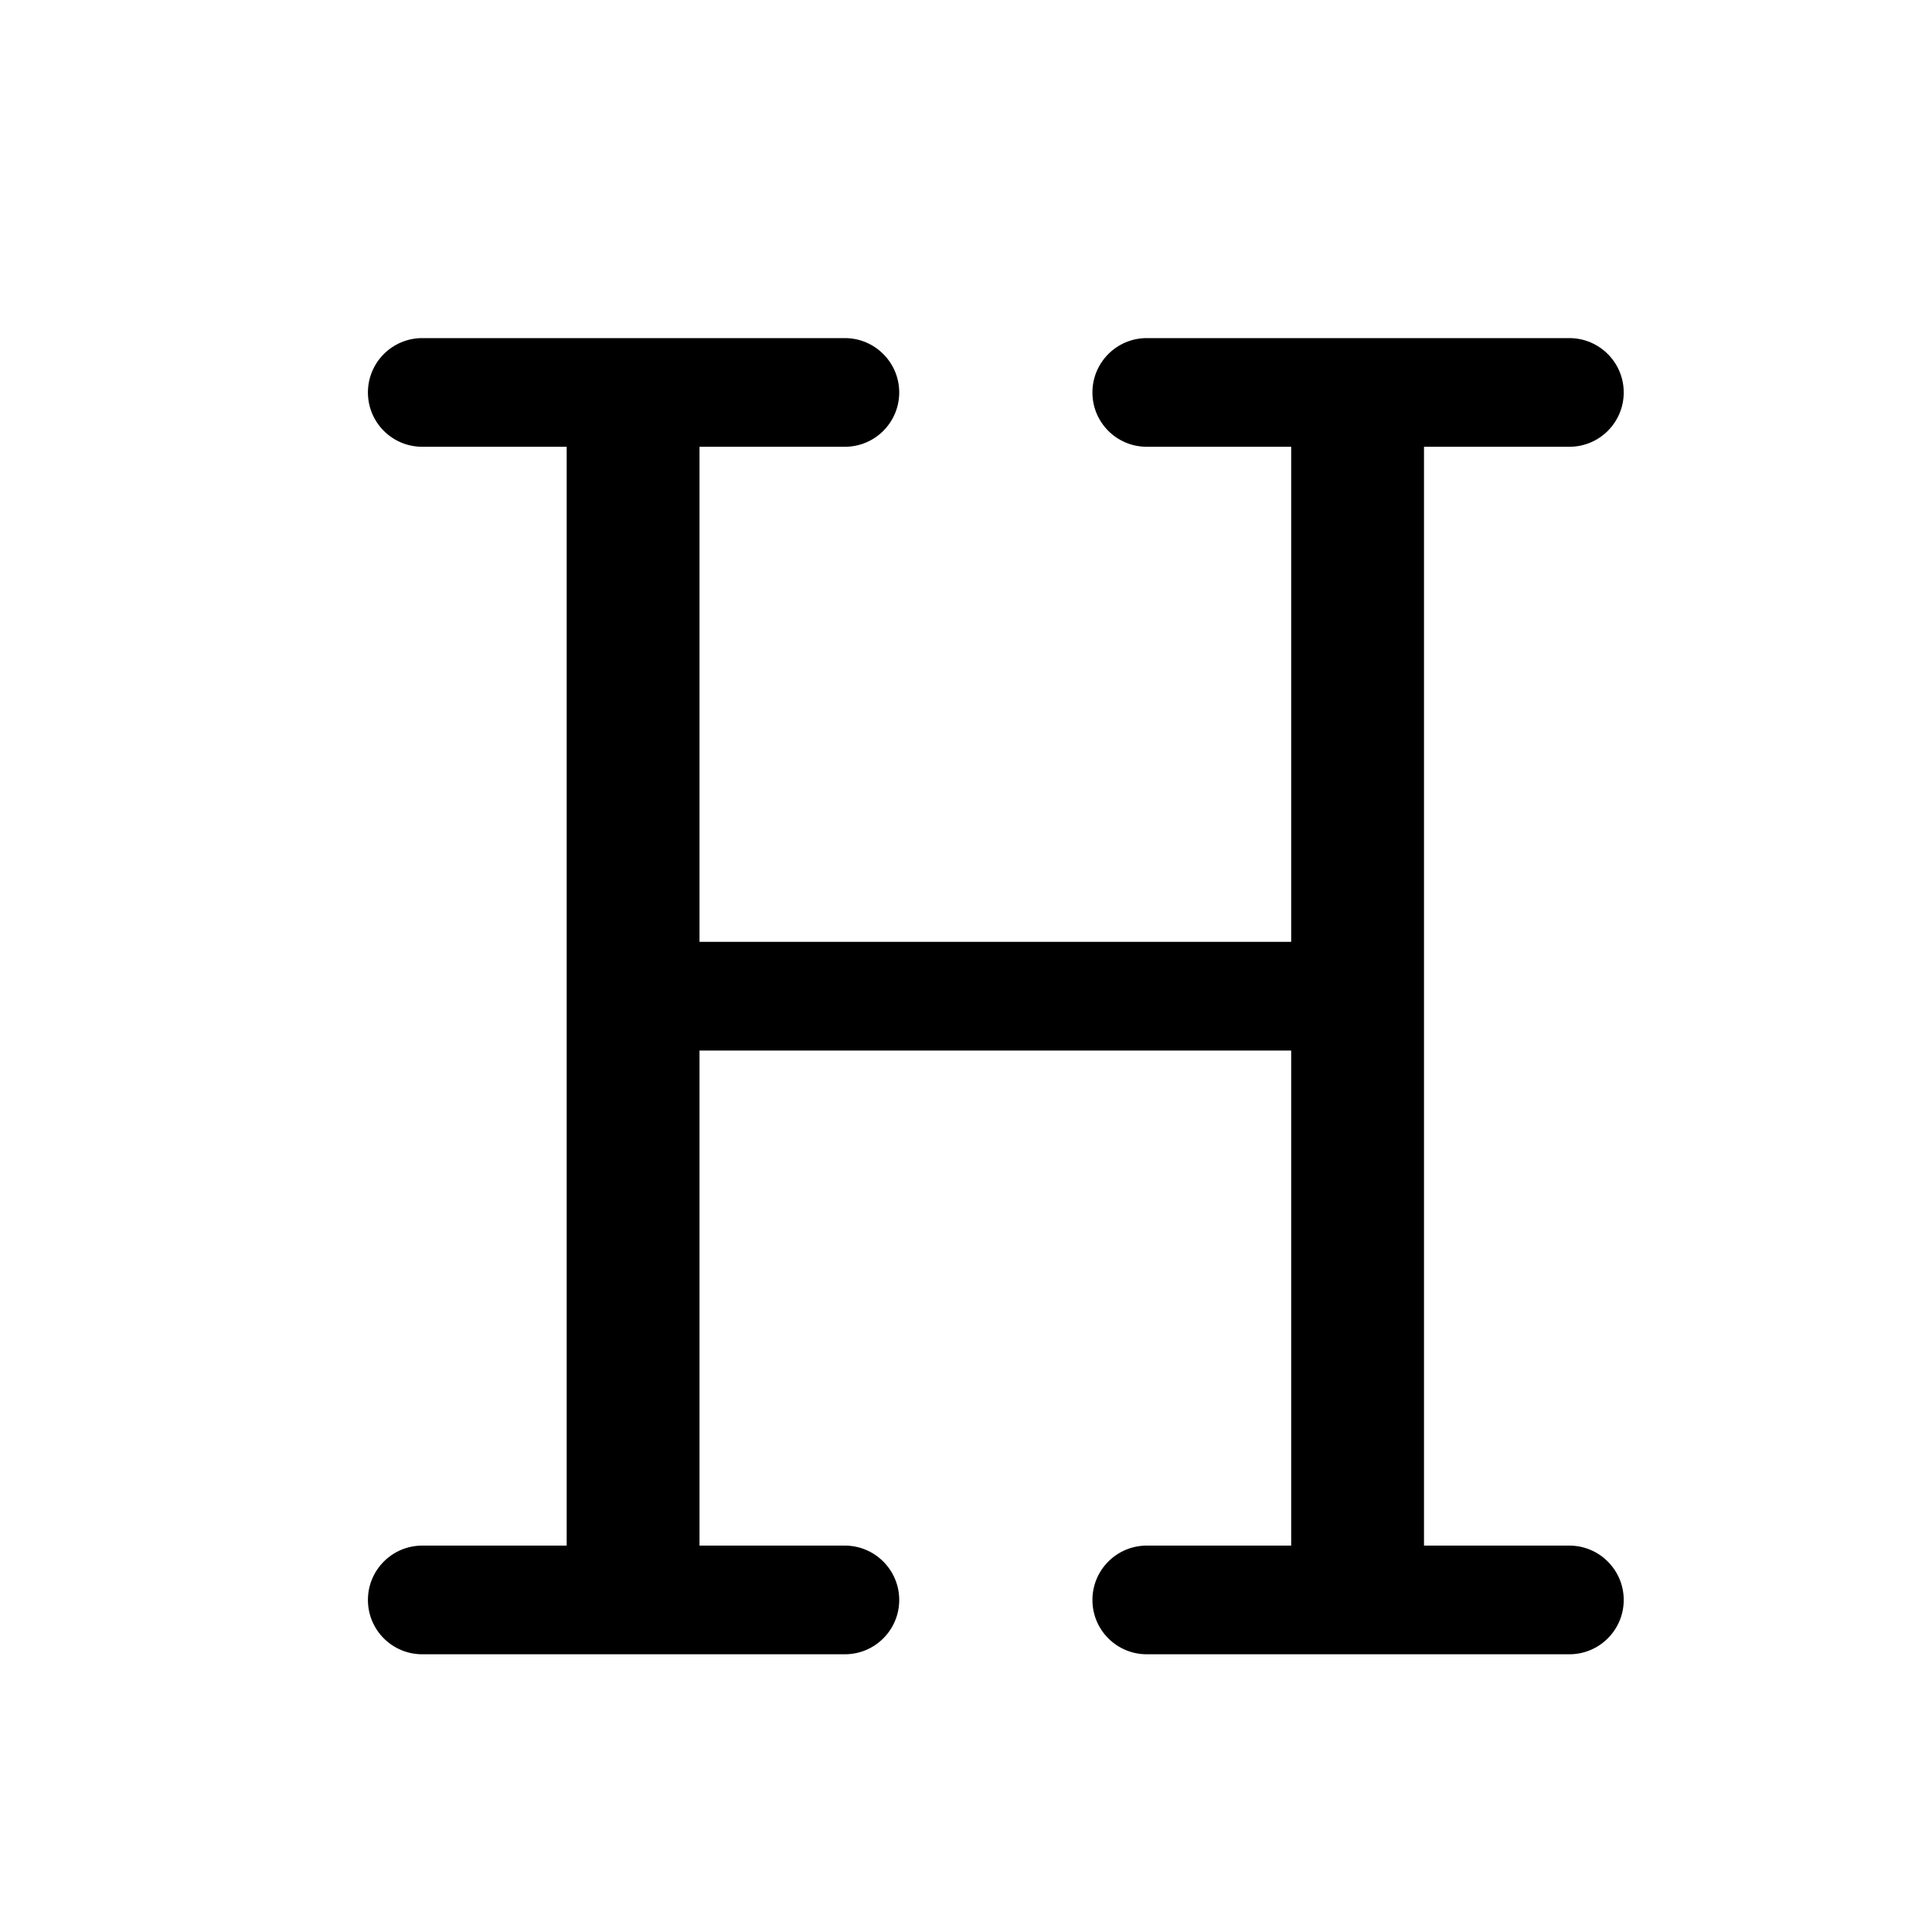 <svg width="16" height="16" viewBox="0 0 16 16" fill="none" xmlns="http://www.w3.org/2000/svg">
<path fill-rule="evenodd" clip-rule="evenodd" d="M9.497 2.8C9.248 2.8 9.047 3.002 9.047 3.25C9.047 3.499 9.248 3.7 9.497 3.7H10.693V7.8H5.793V3.7H6.997C7.245 3.7 7.447 3.499 7.447 3.25C7.447 3.002 7.245 2.8 6.997 2.8H3.497C3.248 2.8 3.047 3.002 3.047 3.25C3.047 3.499 3.248 3.7 3.497 3.7H4.693V12.8H3.497C3.248 12.8 3.047 13.002 3.047 13.25C3.047 13.499 3.248 13.7 3.497 13.7H6.997C7.245 13.7 7.447 13.499 7.447 13.25C7.447 13.002 7.245 12.8 6.997 12.8H5.793V8.7H10.693V12.8H9.497C9.248 12.8 9.047 13.002 9.047 13.25C9.047 13.499 9.248 13.7 9.497 13.7H12.997C13.245 13.7 13.447 13.499 13.447 13.25C13.447 13.002 13.245 12.8 12.997 12.8H11.793V3.7H12.997C13.245 3.7 13.447 3.499 13.447 3.25C13.447 3.002 13.245 2.8 12.997 2.8H9.497Z" fill="black"/>
</svg>
